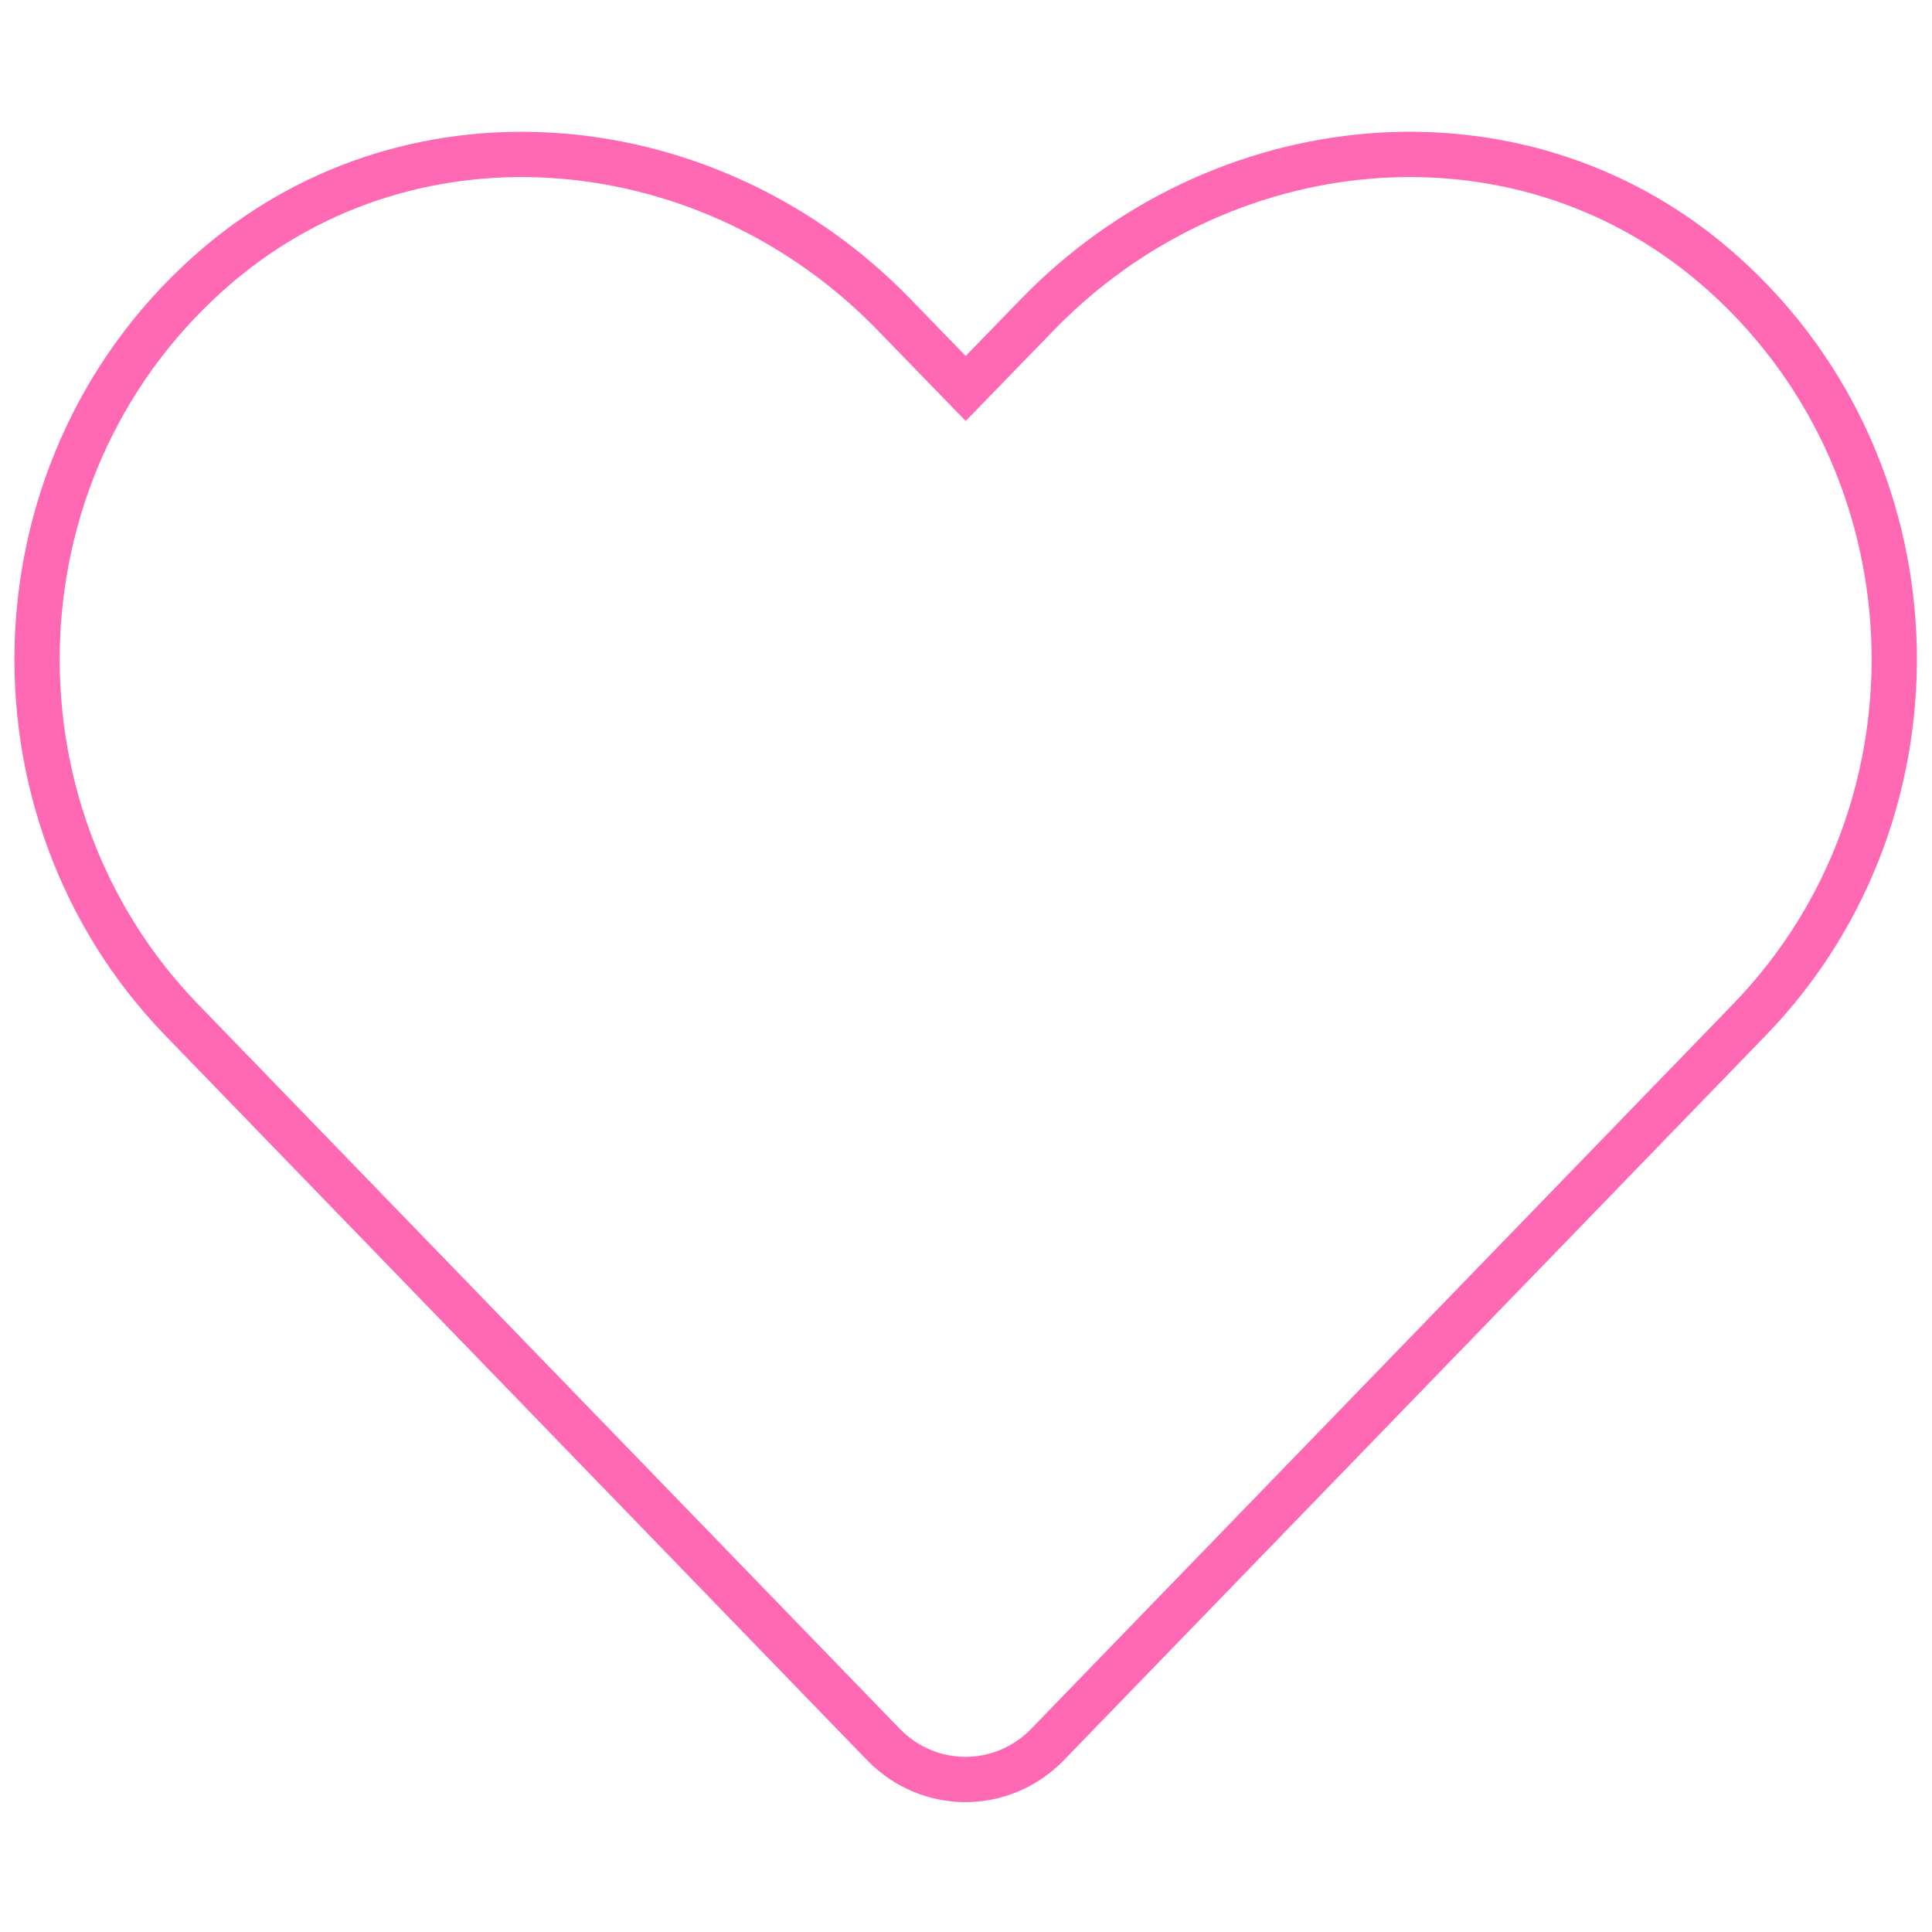 <?xml version="1.0" encoding="utf-8"?>
<!-- Generator: Adobe Illustrator 25.0.1, SVG Export Plug-In . SVG Version: 6.00 Build 0)  -->
<svg version="1.1" id="Layer_1" xmlns="http://www.w3.org/2000/svg" xmlns:xlink="http://www.w3.org/1999/xlink" x="0px" y="0px"
	 viewBox="0 0 512 512" style="enable-background:new 0 0 512 512;" xml:space="preserve">
<style type="text/css">
	.st0{fill:none;stroke:#FF69B4;stroke-width:12;stroke-miterlimit:10;}
</style>
<path class="st0" d="M454.23,70.37c-52.68-44.89-131.02-36.82-179.37,13.07l-18.94,19.51l-18.94-19.51
	C188.73,33.56,110.29,25.48,57.61,70.37c-60.37,51.52-63.54,144-9.52,199.85l186,192.06c12.02,12.4,31.53,12.4,43.55,0l186-192.06
	C517.77,214.37,514.59,121.9,454.23,70.37L454.23,70.37z"/>
<g>
</g>
<g>
</g>
<g>
</g>
<g>
</g>
<g>
</g>
<g>
</g>
<g>
</g>
<g>
</g>
<g>
</g>
<g>
</g>
<g>
</g>
<g>
</g>
<g>
</g>
<g>
</g>
<g>
</g>
</svg>
